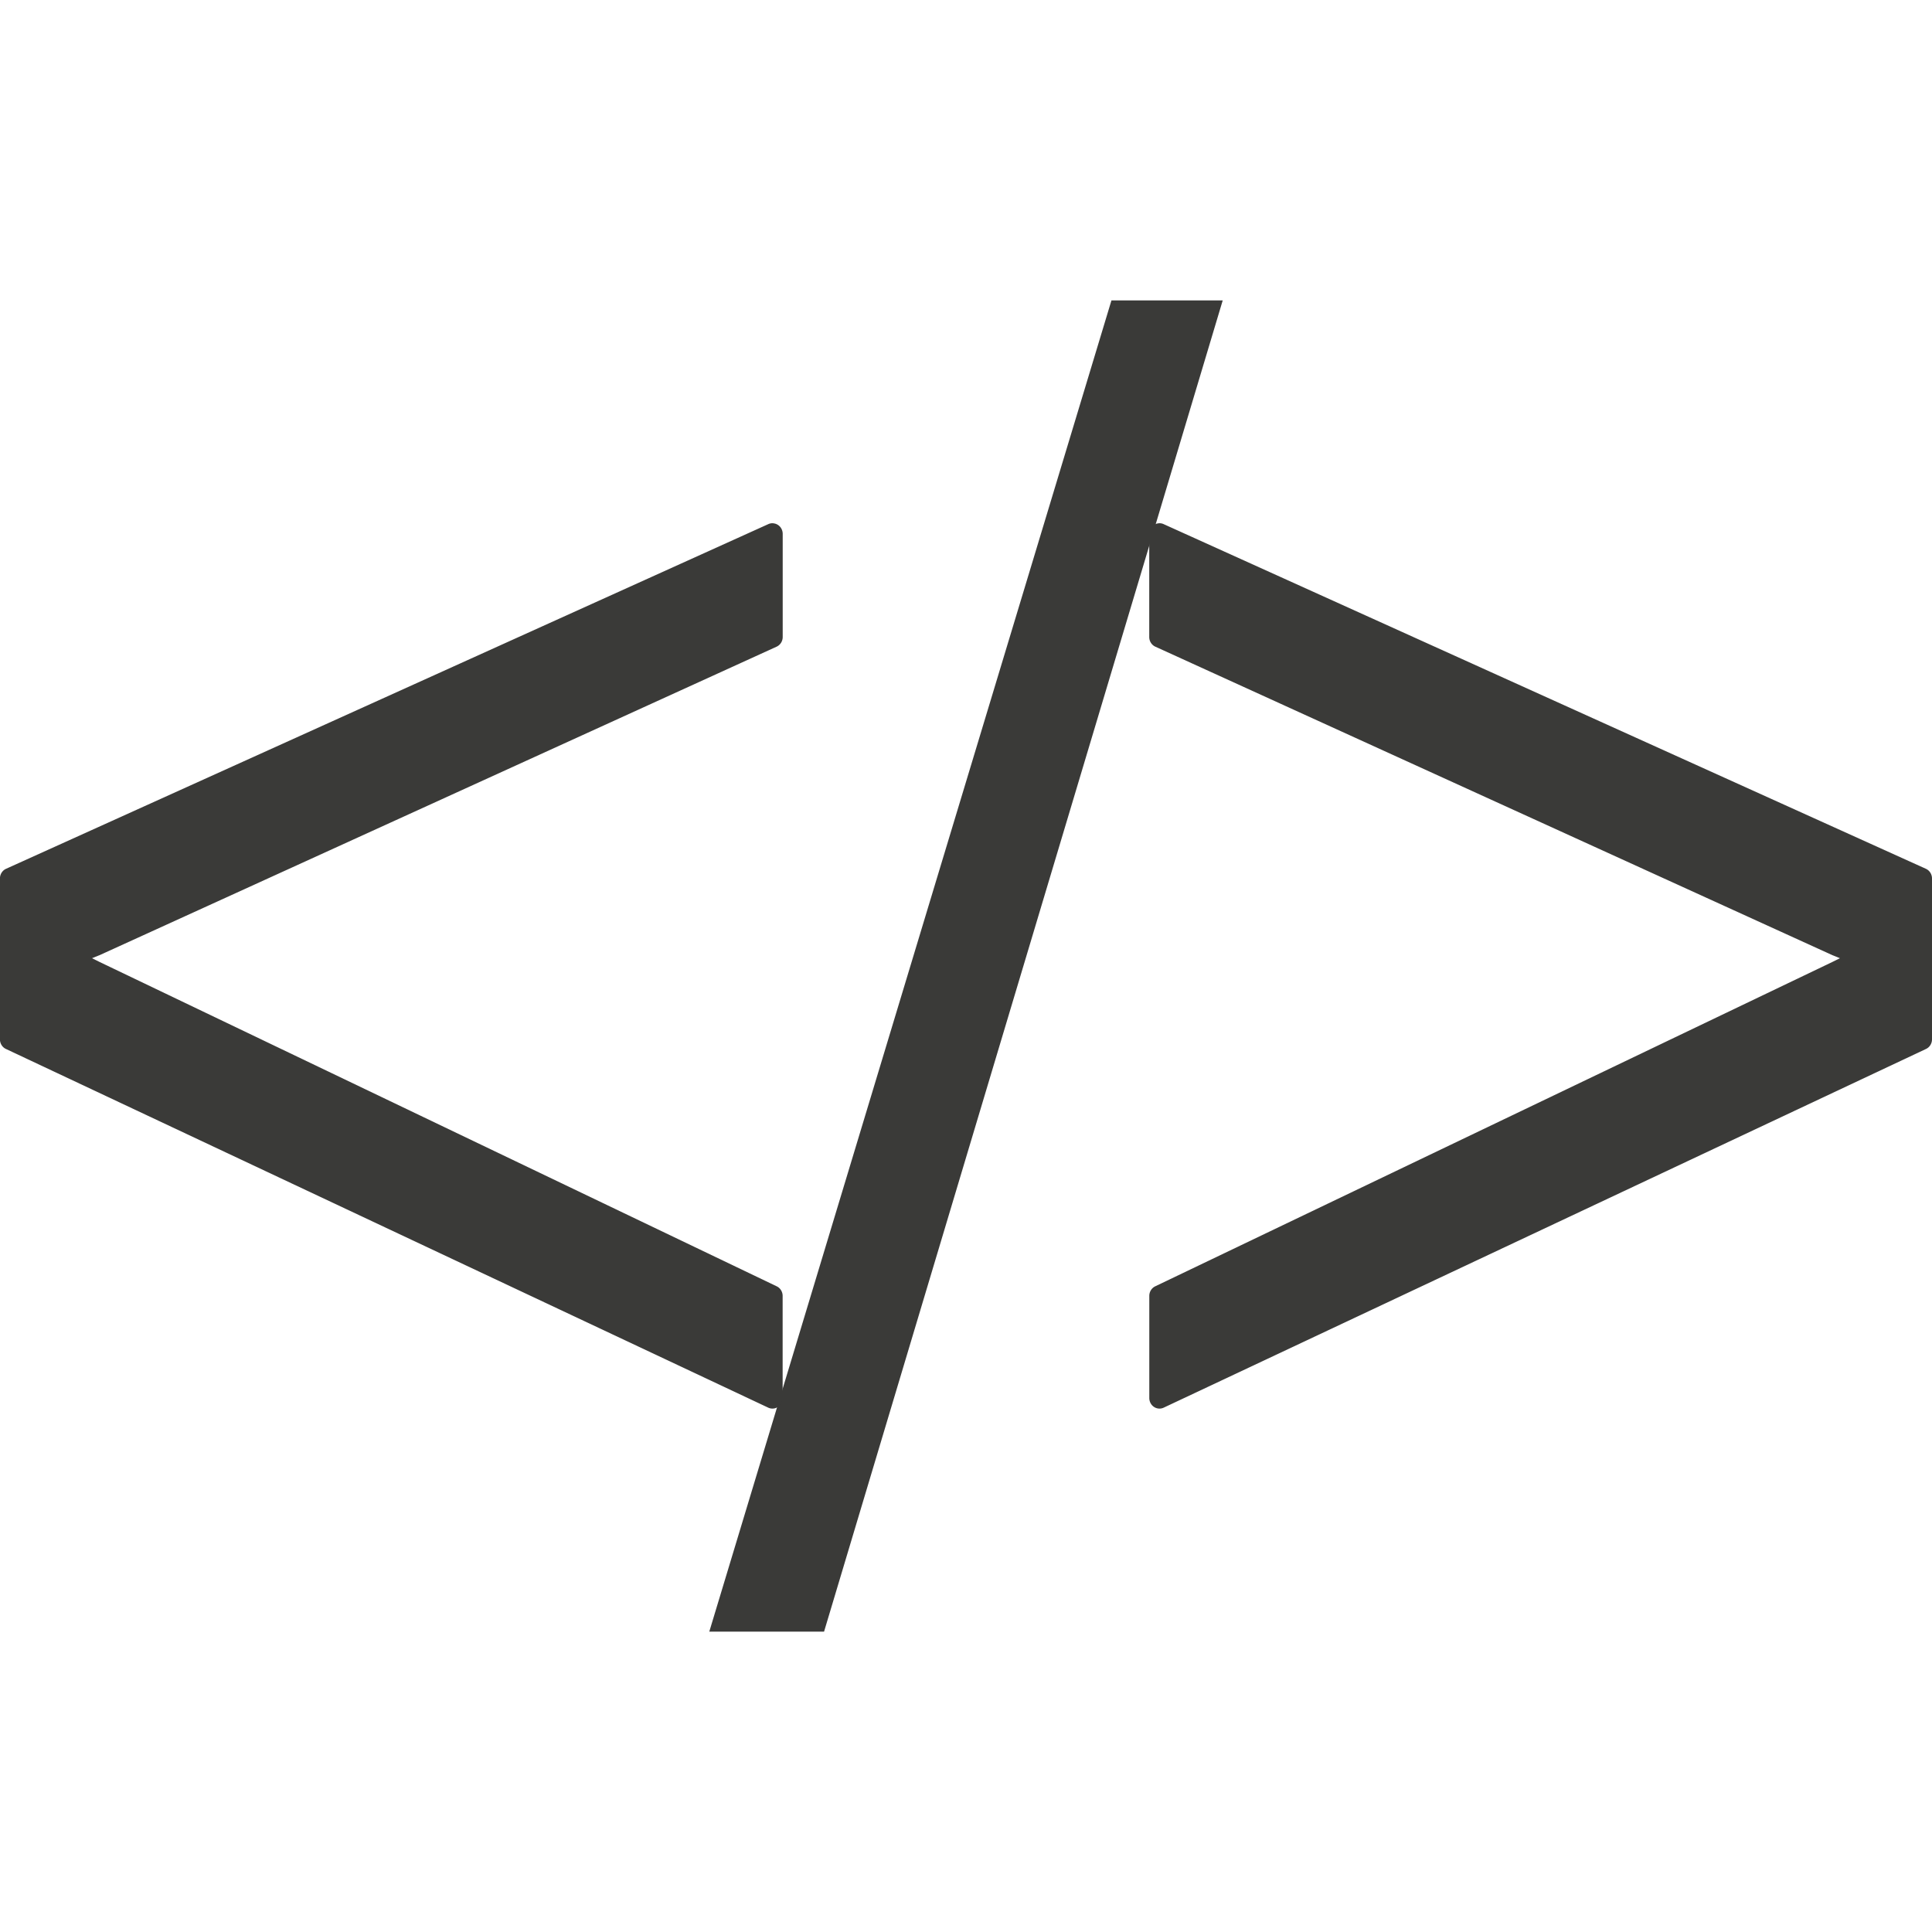 <svg viewBox="0 0 32 32" xmlns="http://www.w3.org/2000/svg"><g fill="#3a3a38"><path d="m18.409 4.976-6.661 22.049h1.901l6.603-22.049z"/><path d="m19.189 8.668a.169.175 0 0 0 -.154.174v1.709a.169.175 0 0 0 .101.16l11.217 5.111a.169.175 0 0 0 .006.002l.116.047-.125.062-11.217 5.373a.169.175 0 0 0 -.097.158v1.693a.169.175 0 0 0 .239.158l12.626-5.941a.169.175 0 0 0 .099-.158v-2.666a.169.175 0 0 0 -.101-.16l-12.626-5.709a.169.175 0 0 0 -.083-.014z"/><path d="m12.81 8.668a.169.175 0 0 1 .154.174v1.709a.169.175 0 0 1 -.101.16l-11.217 5.111a.169.175 0 0 1 -.006.002l-.116.047.125.062 11.217 5.373a.169.175 0 0 1 .097.158v1.693a.169.175 0 0 1 -.239.158l-12.626-5.941a.169.175 0 0 1 -.099-.158v-2.666a.169.175 0 0 1 .101-.16l12.626-5.709a.169.175 0 0 1 .083-.014z"/></g></svg>